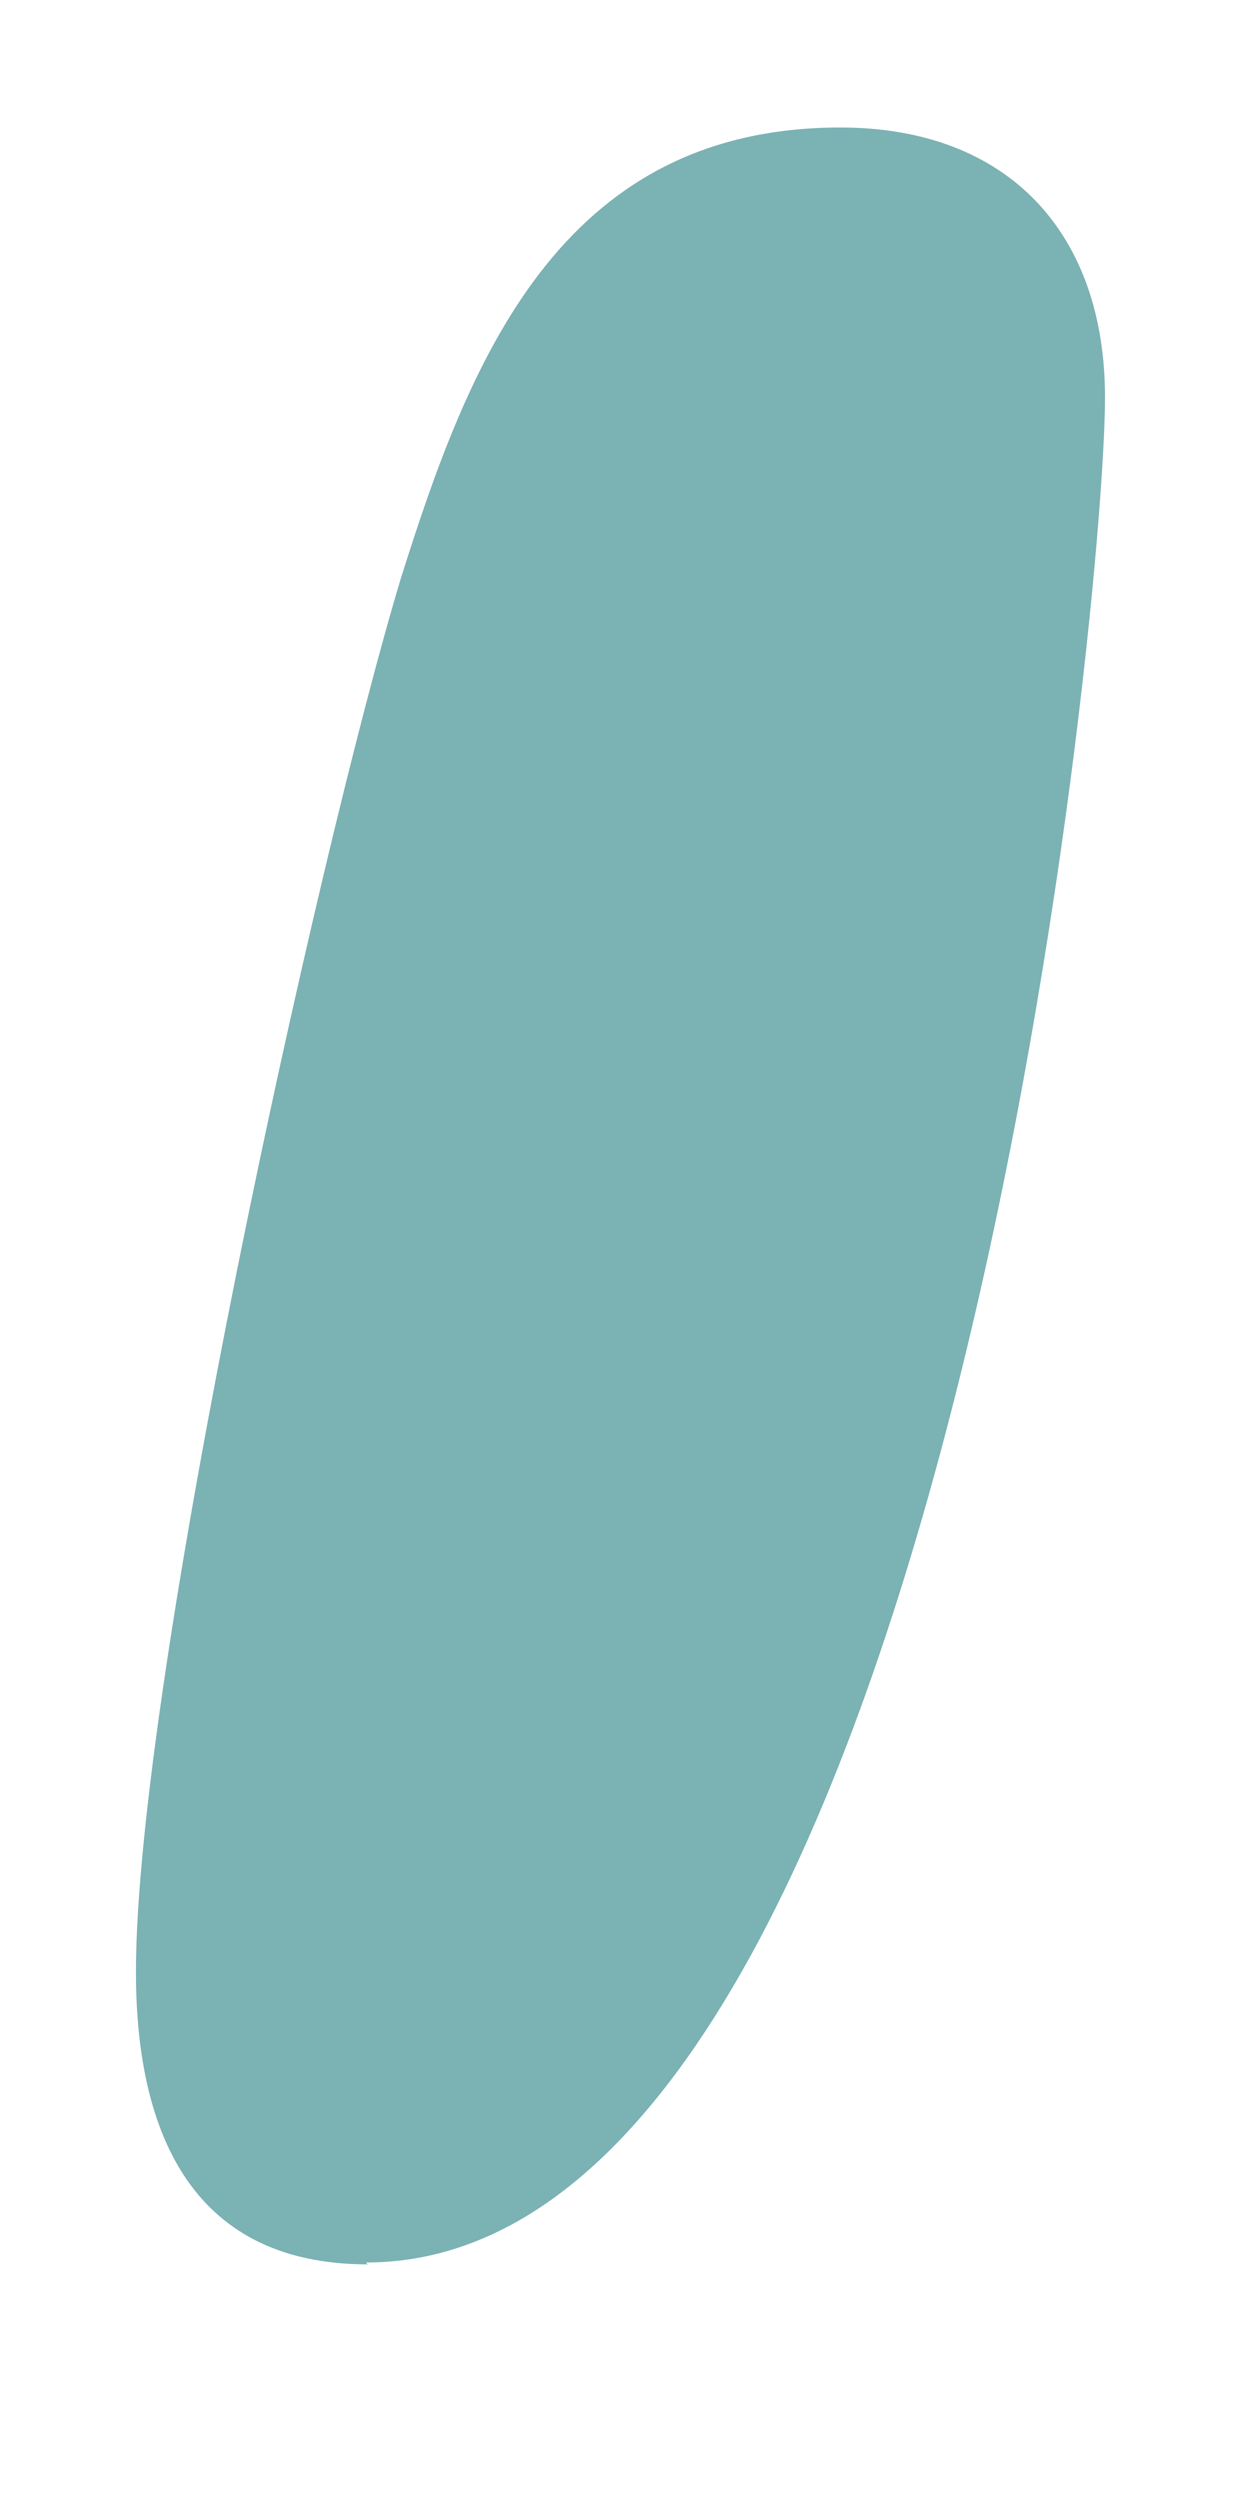 <?xml version="1.0" encoding="UTF-8" standalone="no"?><svg width='4' height='8' viewBox='0 0 4 8' fill='none' xmlns='http://www.w3.org/2000/svg'>
<path d='M1.171 7.24C3.01 7.24 3.536 1.975 3.536 1.271C3.536 0.751 3.231 0.408 2.689 0.408C1.786 0.408 1.498 1.166 1.282 1.853C1.011 2.755 0.435 5.385 0.435 6.31C0.435 6.797 0.596 7.246 1.177 7.246' fill='#7BB2B4'/>
</svg>
